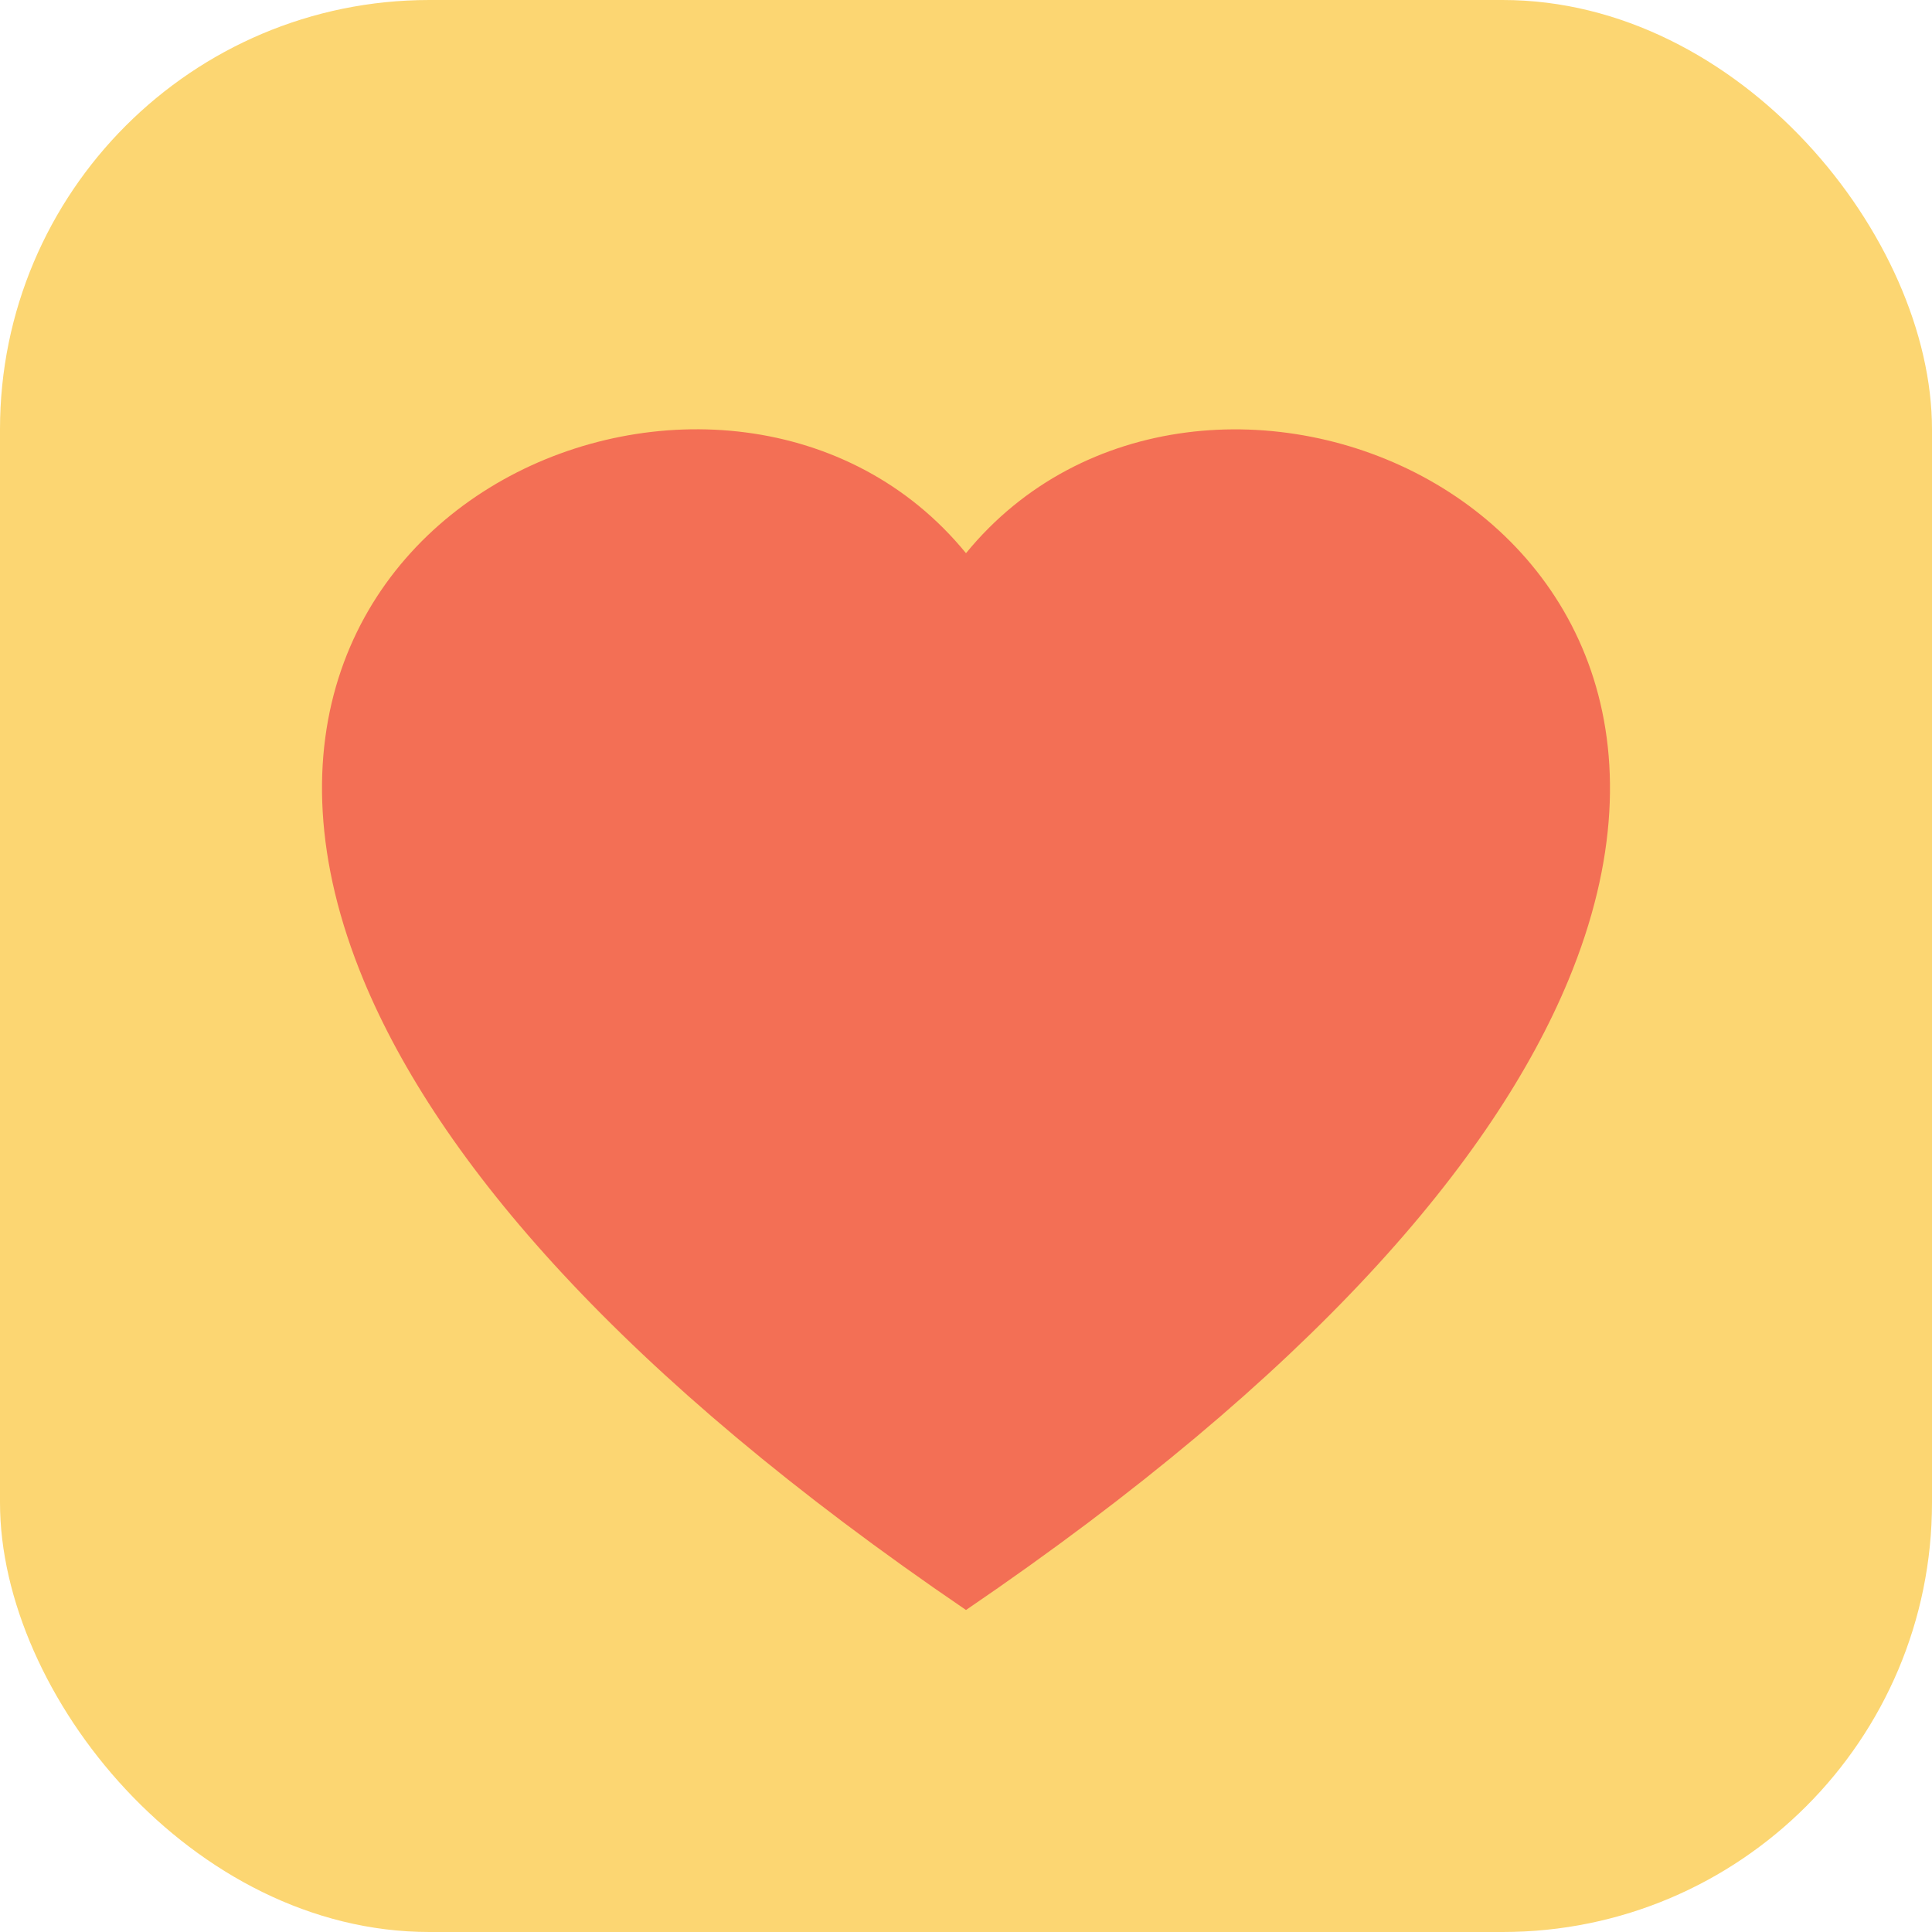 <svg id="Component_208_12" data-name="Component 208 – 12" xmlns="http://www.w3.org/2000/svg" width="36" height="36" viewBox="0 0 36 36">
  <rect id="Rectangle_322" data-name="Rectangle 322" fill="#fcd672" width="36" height="36" rx="8"/>
  <path id="Path_1560" data-name="Path 1560" fill="#f36f55" d="M12,22C5.548,17.607,2.164,13.611.776,10.267-2.942,1.3,7.677-2.983,12,2.308c4.323-5.291,14.942-1,11.224,7.958C21.836,13.611,18.452,17.607,12,22Z" transform="translate(6 8)"/>
</svg>

